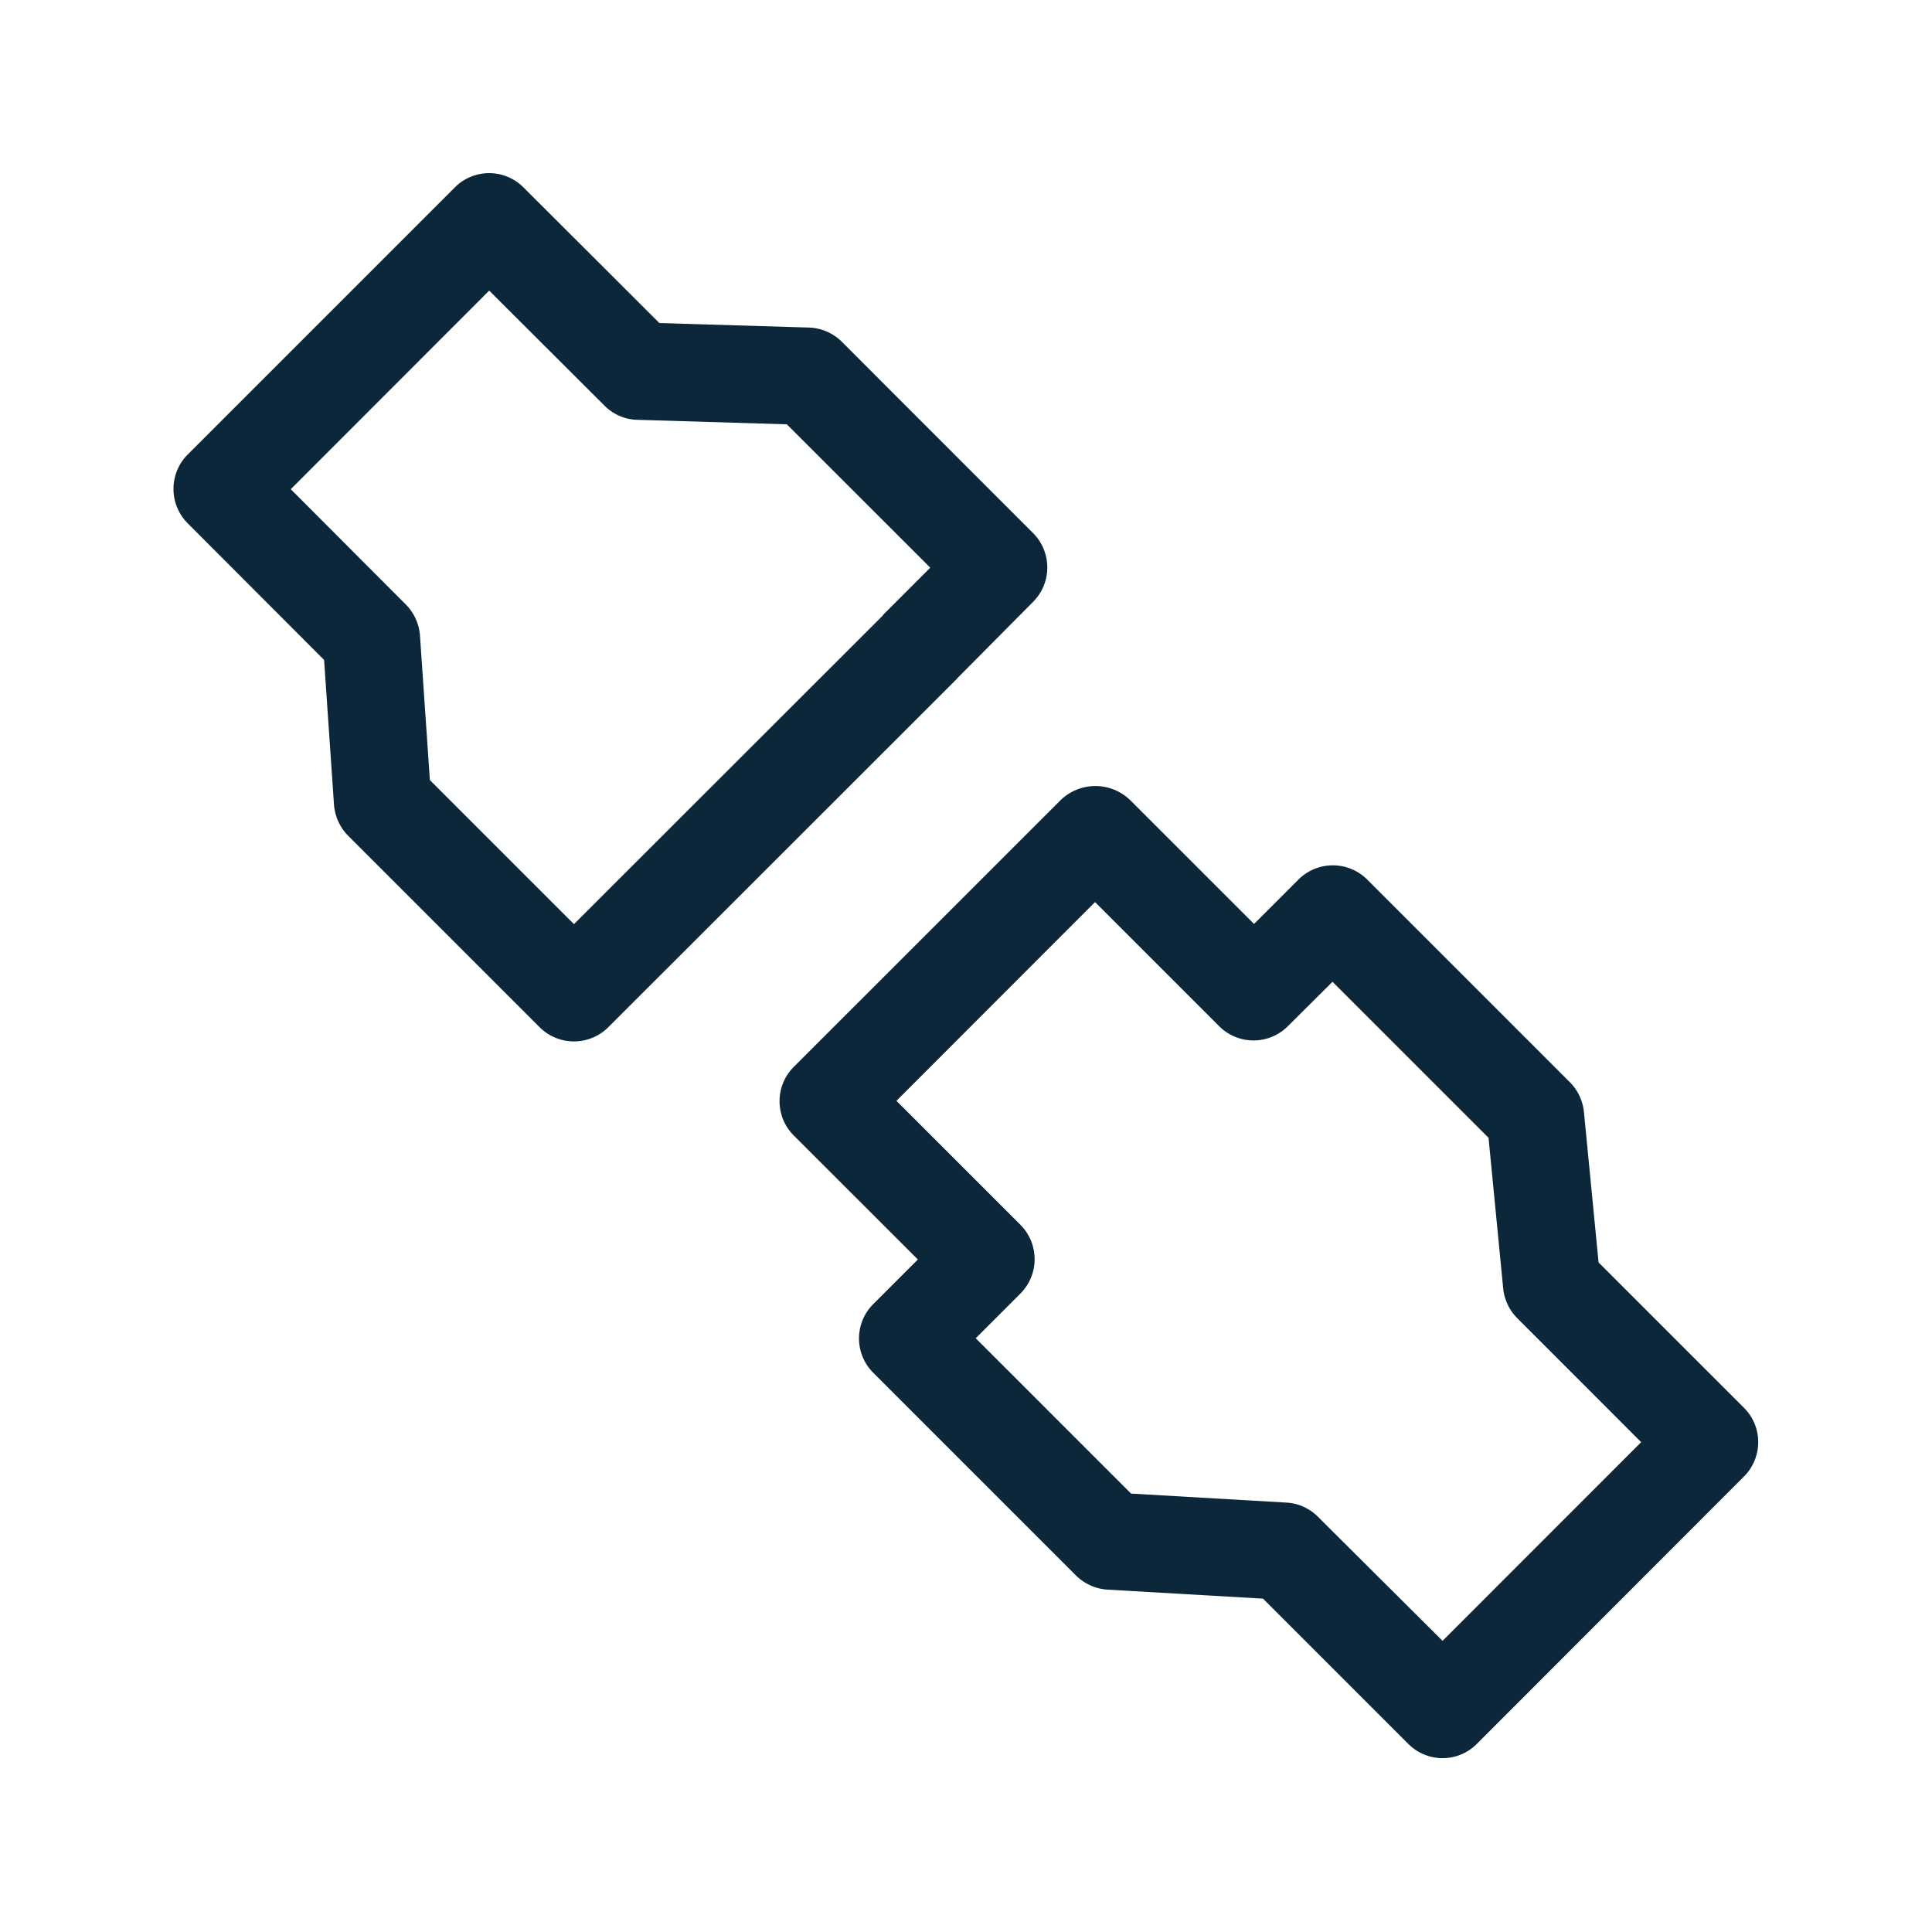 <svg xmlns="http://www.w3.org/2000/svg" width="24" height="24" fill="none"><path fill="#0B2739" d="M11.855 8.464a.538.538 0 0 0 .04-.042l.94-.947a.605.605 0 0 0 0-.851l-2.377-2.378a.607.607 0 0 0-.41-.177l-1.857-.056-1.689-1.686a.602.602 0 0 0-.851 0l-3.32 3.32a.605.605 0 0 0 0 .853l1.695 1.698.123 1.798a.612.612 0 0 0 .177.387l2.378 2.378a.604.604 0 0 0 .852 0l4.3-4.297Zm-.854-.857c-.014.014-.028.028-.04.045L7.13 11.48 5.34 9.69l-.123-1.796a.612.612 0 0 0-.177-.386L3.612 6.077 6.077 3.61l1.431 1.428c.11.11.255.174.409.177l1.857.056 1.782 1.781-.555.555Zm10.84 10.308c0-.16-.061-.31-.176-.426l-1.807-1.807-.182-1.87a.61.61 0 0 0-.174-.368l-2.518-2.518a.605.605 0 0 0-.854 0l-.552.552-1.543-1.543a.621.621 0 0 0-.855 0l-3.32 3.319a.602.602 0 0 0 0 .851l1.542 1.541-.555.555a.602.602 0 0 0 0 .851l2.518 2.518a.612.612 0 0 0 .392.177l1.933.112 1.804 1.804a.6.6 0 0 0 .852 0l3.319-3.322a.604.604 0 0 0 .176-.426Zm-1.454 0-2.467 2.468-1.547-1.54a.599.599 0 0 0-.389-.177l-1.933-.112-1.93-1.93.555-.555a.605.605 0 0 0 0-.854l-1.54-1.54 2.467-2.469 1.54 1.54a.603.603 0 0 0 .857 0l.553-.55 1.938 1.938.182 1.87a.61.61 0 0 0 .174.37l1.54 1.541Z"/></svg>